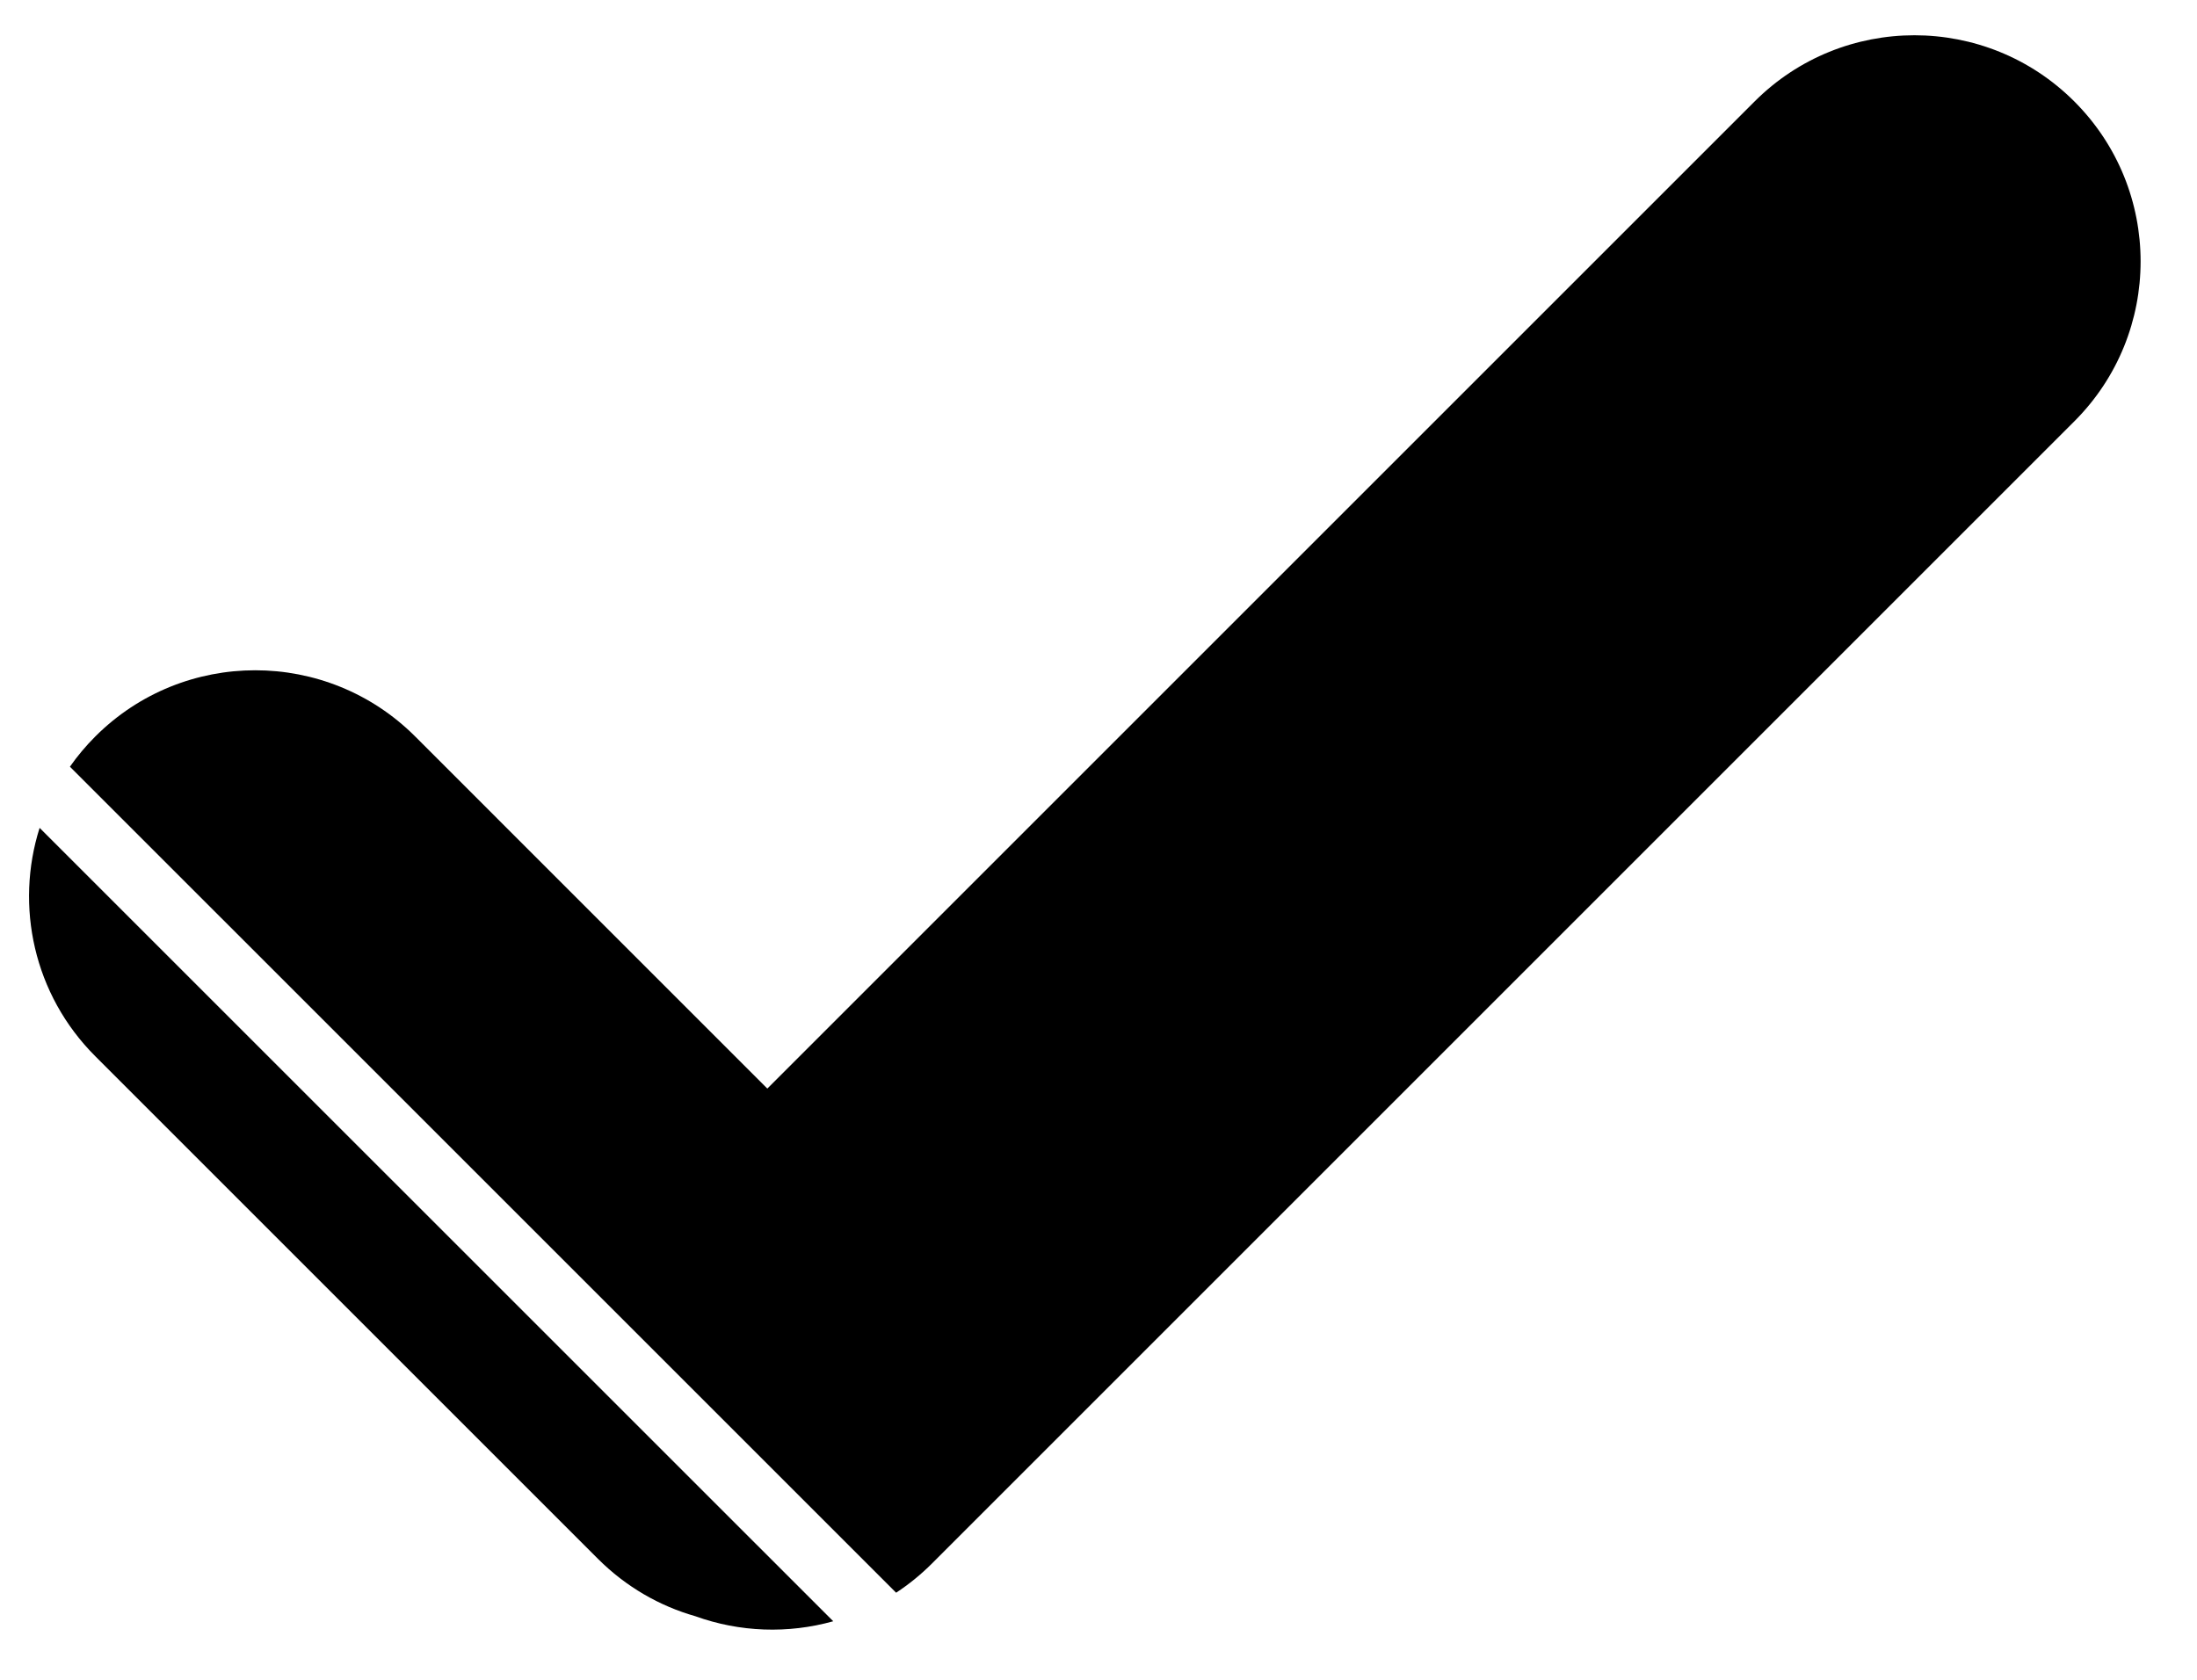 <?xml version="1.0" encoding="UTF-8"?>
<svg width="34px" height="26px" viewBox="0 0 34 26" version="1.1" xmlns="http://www.w3.org/2000/svg" xmlns:xlink="http://www.w3.org/1999/xlink">
    <title>Combined Shape</title>
    <g id="Page-1" stroke="none" stroke-width="1" fill="none" fill-rule="evenodd">
        <g id="48x48" transform="translate(-8, -12)" fill="#000000">
            <path d="M8.613,24.814 L20.895,37.094 C20.196,37.29 19.448,37.264 18.761,37.016 C18.209,36.859 17.688,36.562 17.253,36.127 L9.475,28.349 C8.518,27.393 8.231,26.02 8.613,24.814 Z M40.102,13.571 C41.469,14.938 41.469,17.154 40.102,18.521 L22.425,36.198 C22.251,36.372 22.065,36.523 21.868,36.652 L9.082,23.867 C9.197,23.703 9.328,23.546 9.475,23.399 C10.842,22.033 13.058,22.033 14.425,23.399 L19.875,28.849 L35.153,13.571 C36.519,12.204 38.735,12.204 40.102,13.571 Z" id="Combined-Shape"></path>
        </g>
    </g>
</svg>